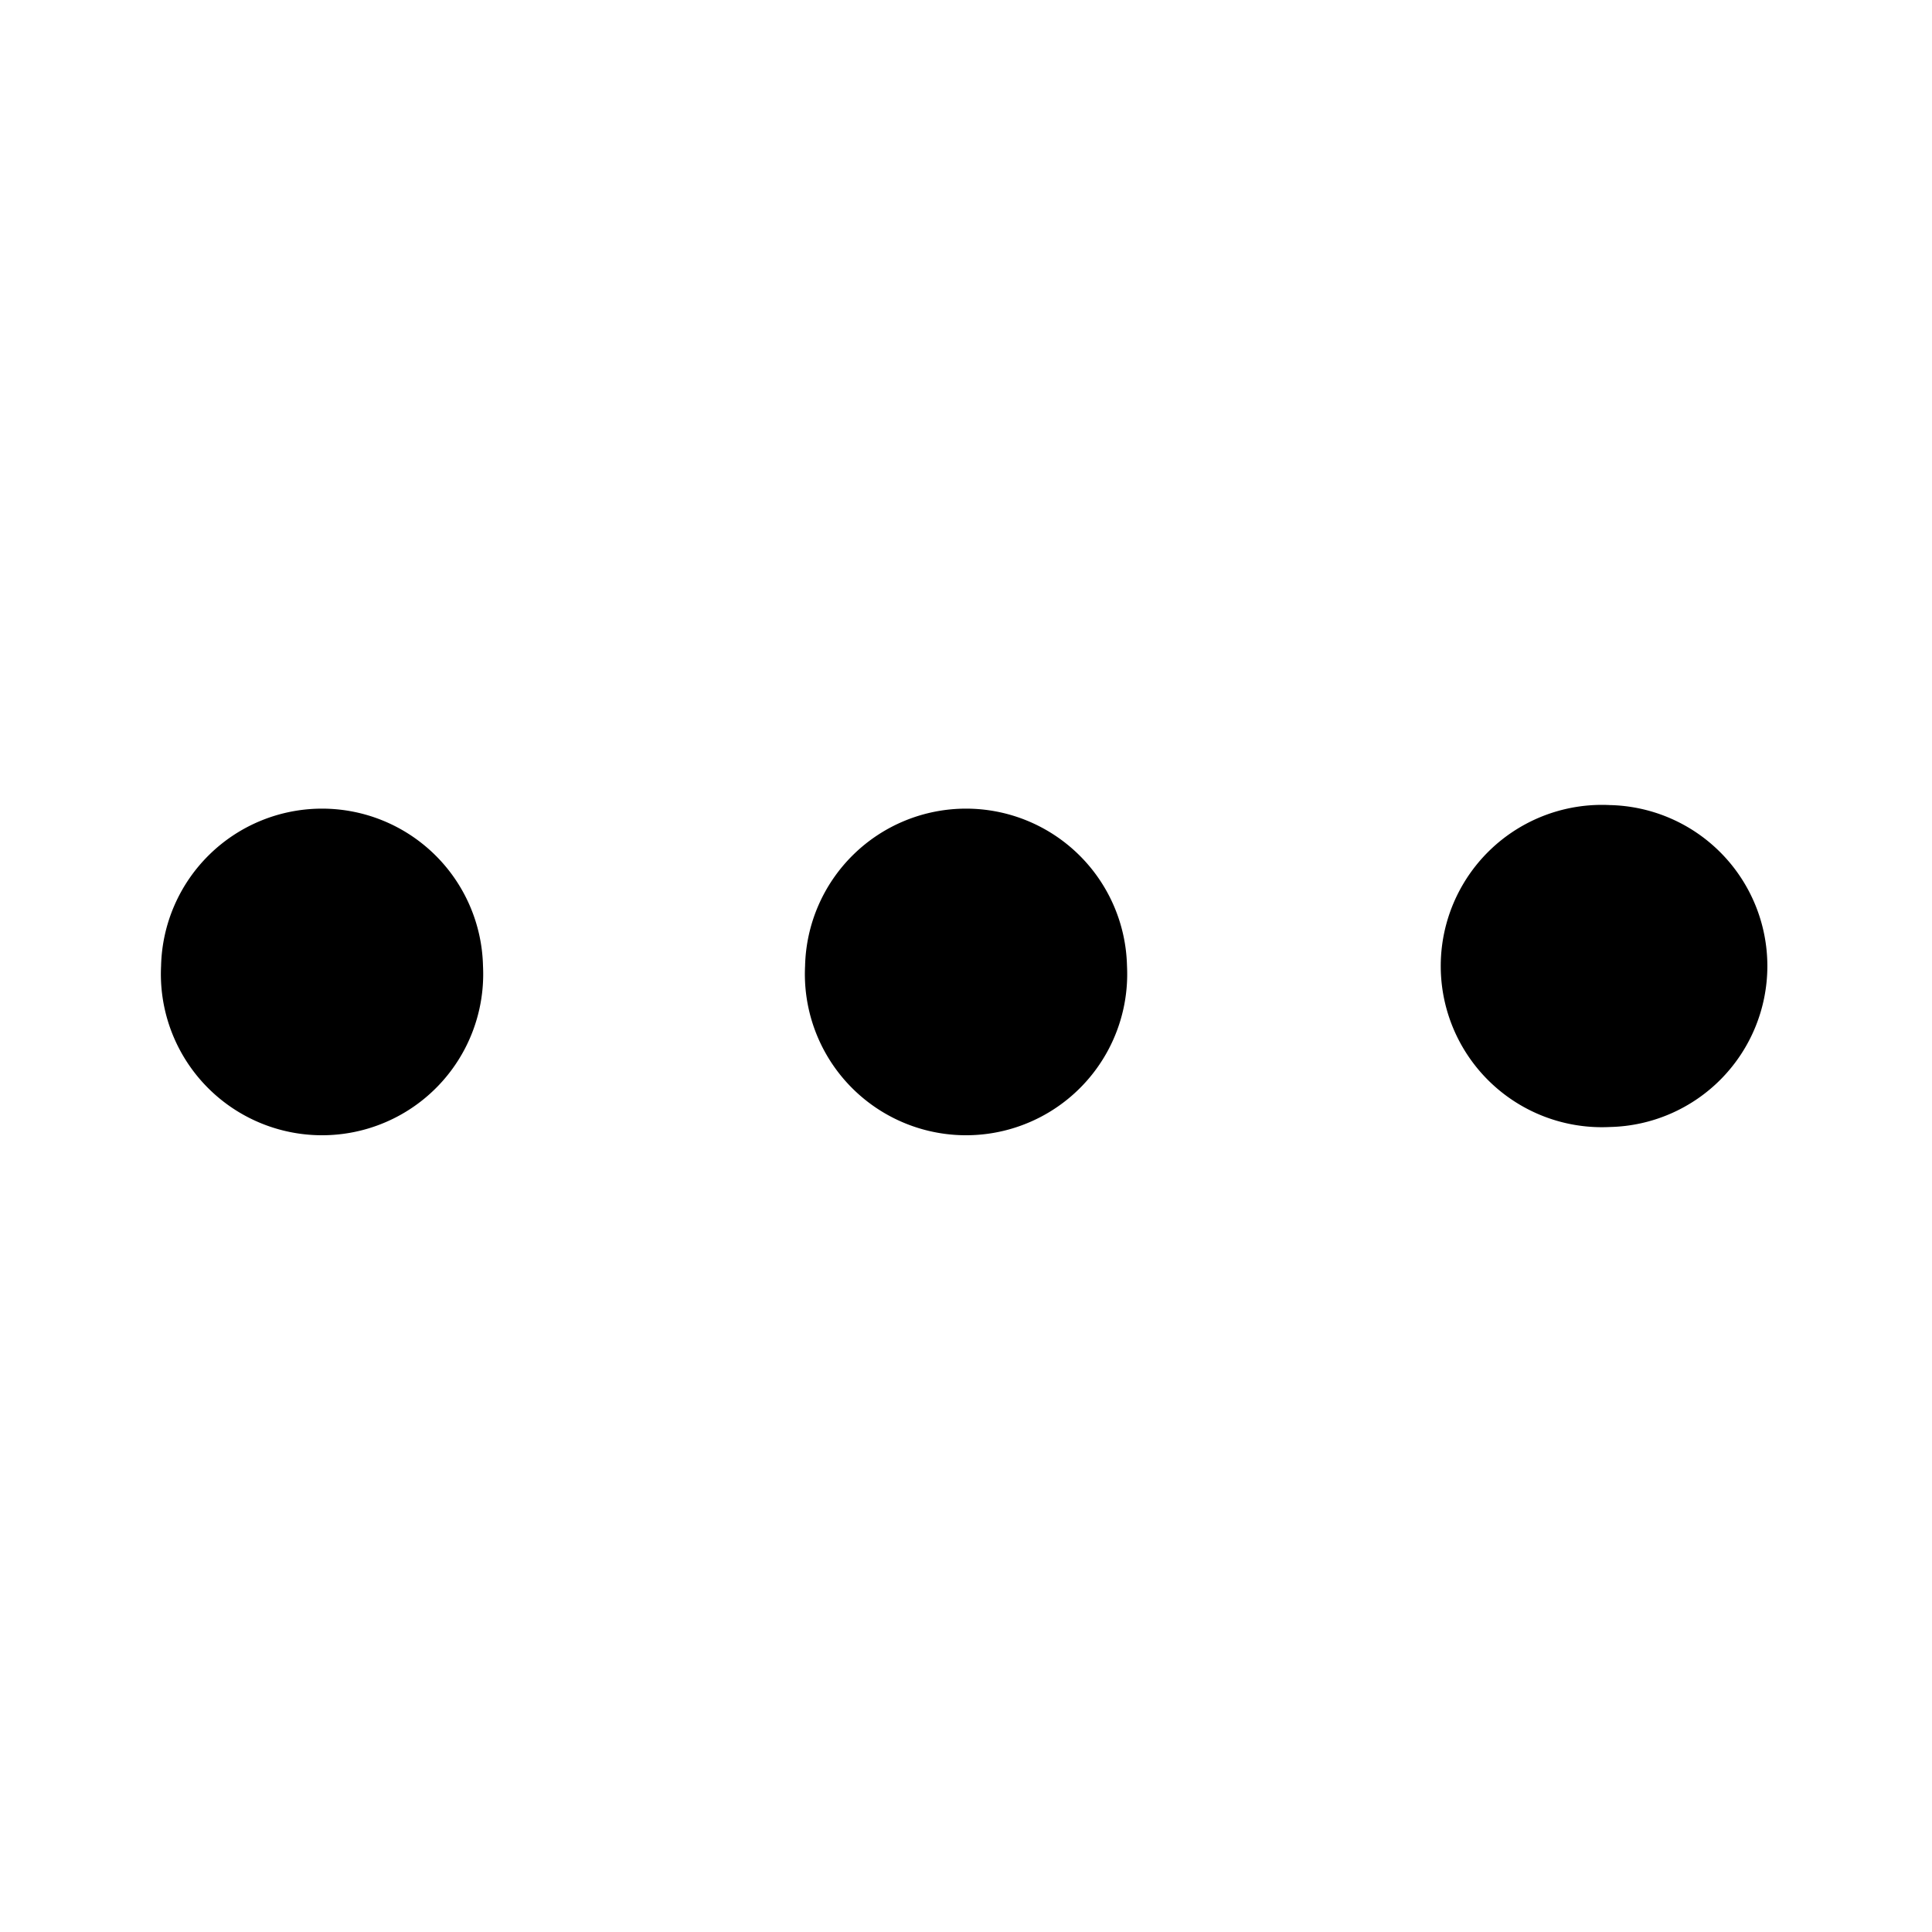 <svg xmlns="http://www.w3.org/2000/svg" width="24" height="24" viewBox="0 0 24 24"><path d="M20 14a2.002 2.002 0 1 1-.001-3.999A2 2 0 0 1 20 14M6 12a2.002 2.002 0 1 1-3.999.001A2 2 0 0 1 6 12m8 0a2.002 2.002 0 1 1-3.999.001A2 2 0 0 1 14 12"/></svg>
